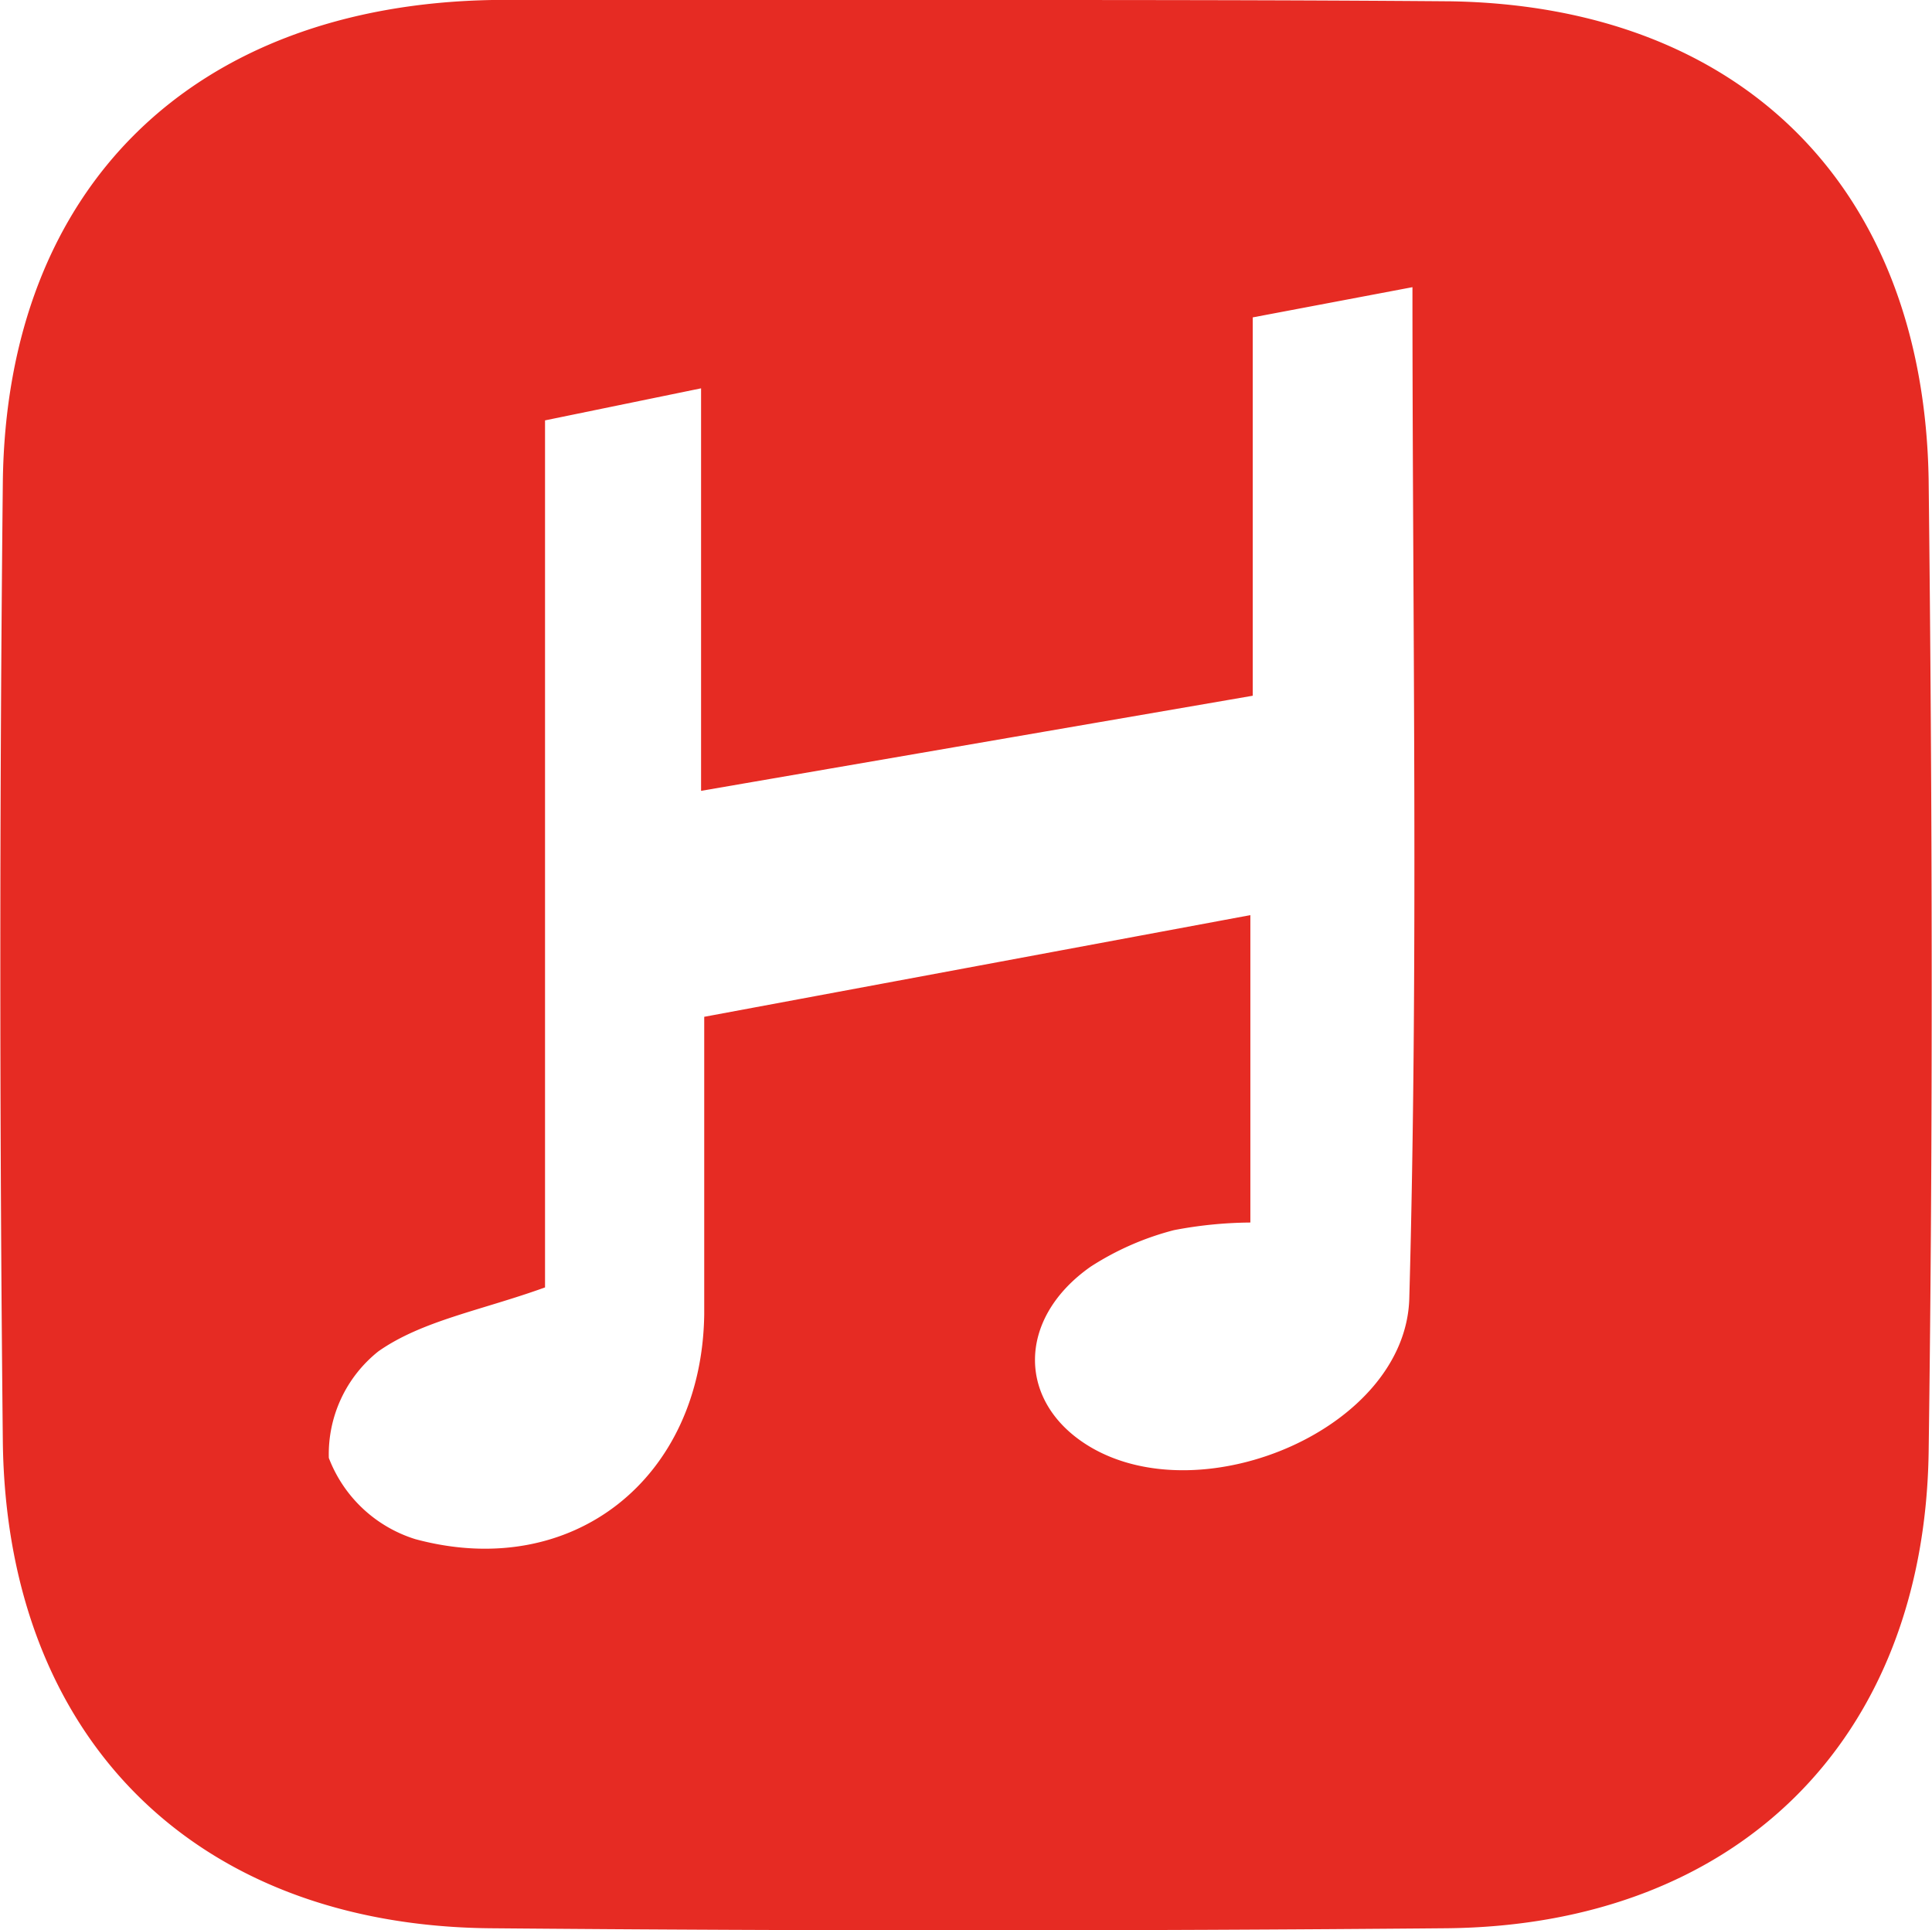 <svg xmlns="http://www.w3.org/2000/svg" width="25.94mm" height="25.91mm" viewBox="0 0 73.53 73.46"><title>humtap</title><g id="Ebene_2" data-name="Ebene 2"><g id="Ebene_1-2" data-name="Ebene 1"><path d="M36.74,0C42.9,0,49.07,0,55.23.05c11.06.19,18,7.09,18.18,18.22.14,12.32.17,24.65,0,37-.17,11-7.33,18-18.32,18.12q-18.24.16-36.49,0C7.38,73.26.23,66.12.1,54.85Q-.09,36.61.1,18.36C.23,7.11,7.36.2,18.74,0,24.74,0,30.74,0,36.74,0Zm-16,16V49c-2.44.88-4.67,1.26-6.34,2.43a5,5,0,0,0-1.89,4.06,5.17,5.17,0,0,0,3.29,3.09c6,1.62,10.91-2.32,11-8.55,0-3.64,0-7.29,0-11.33l20.79-3.87v11.7a16,16,0,0,0-2.91.29,10.85,10.85,0,0,0-3.17,1.39c-2.85,2-2.8,5.22,0,6.87,4.31,2.53,12-.73,12.13-5.67.35-12.76.12-25.54.12-38.48l-6.08,1.15v14.4l-21,3.62V14.78Z" fill="#e62b23"/></g></g></svg>